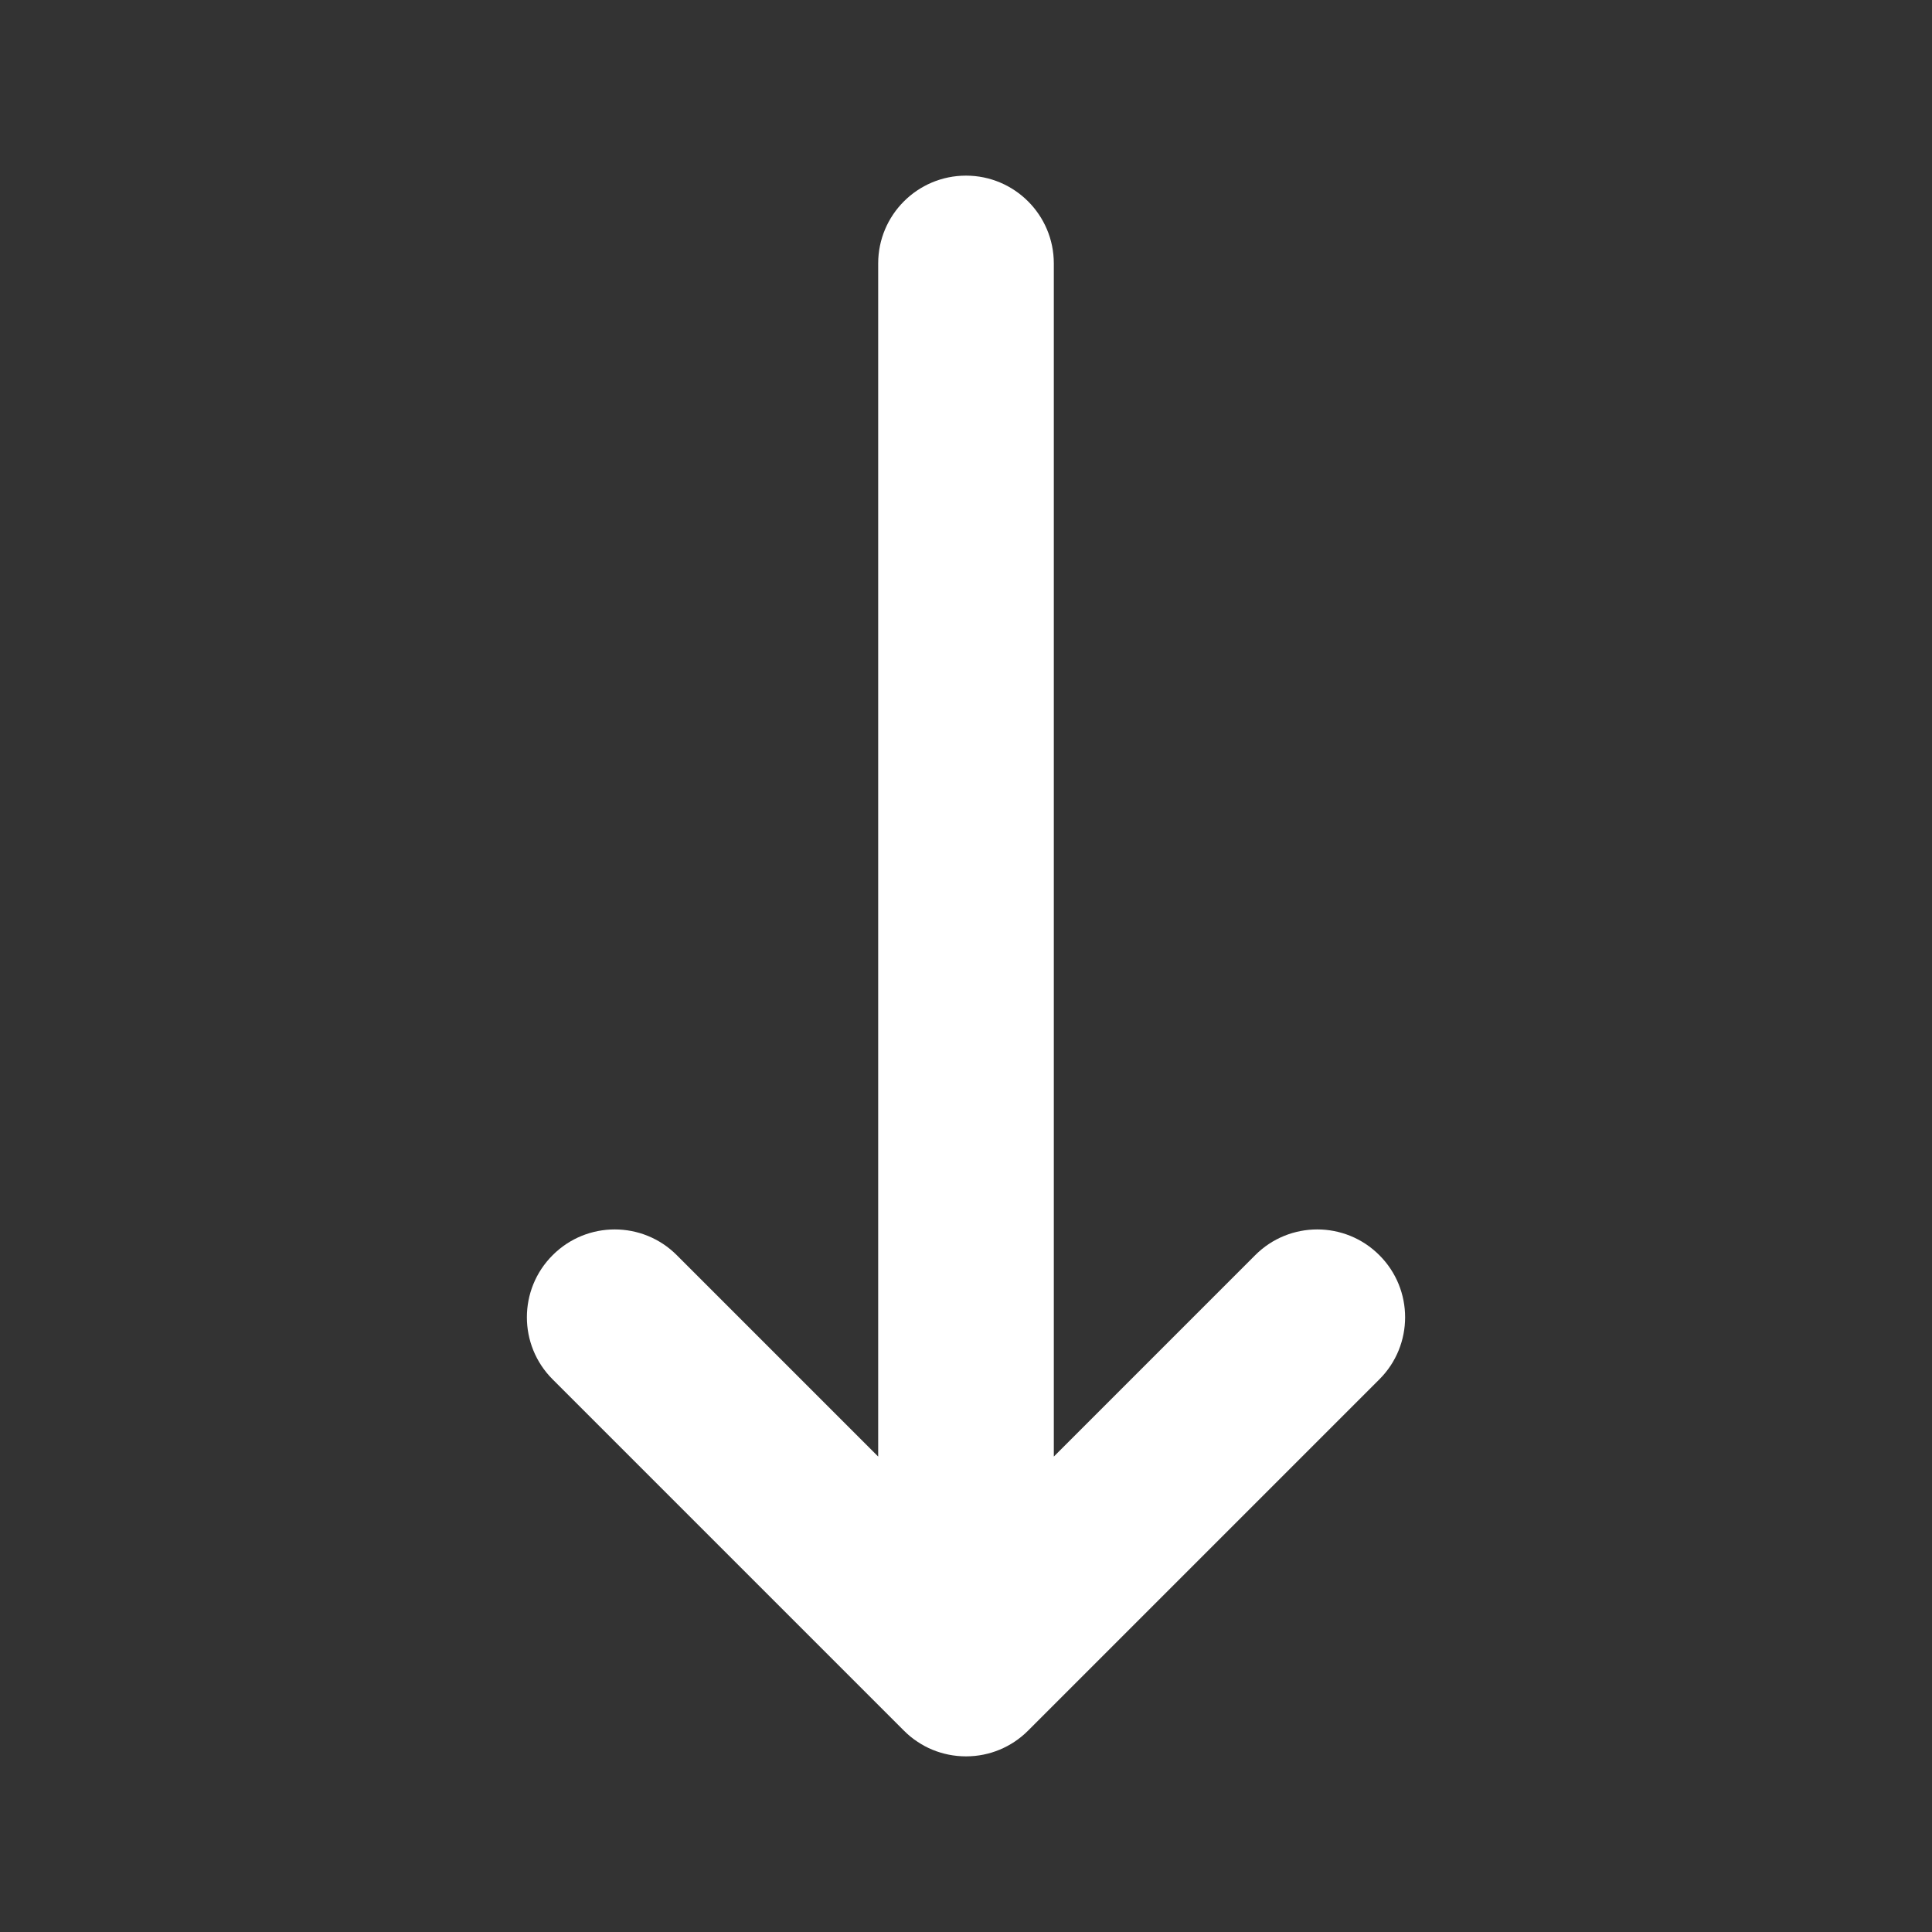 <svg width="22" height="22" viewBox="0 0 22 22" fill="none" xmlns="http://www.w3.org/2000/svg">
<rect x="0" y="0" width="22" height="22" fill="#333333" stroke="none"/>
<path fill-rule="evenodd" clip-rule="evenodd" d="M15.707 14.293C16.098 14.683 16.098 15.317 15.707 15.707L11.708 19.706L11.707 19.707C11.611 19.803 11.501 19.875 11.383 19.924C11.265 19.973 11.136 20 11 20C10.865 20 10.736 19.973 10.619 19.925C10.56 19.901 10.504 19.871 10.45 19.835C10.394 19.799 10.342 19.756 10.293 19.707L10.292 19.706L6.293 15.707C5.902 15.317 5.902 14.683 6.293 14.293C6.683 13.902 7.317 13.902 7.707 14.293L10 16.586V3C10 2.448 10.448 2 11 2C11.552 2 12 2.448 12 3V16.586L14.293 14.293C14.683 13.902 15.317 13.902 15.707 14.293Z" fill="white"/>
</svg>
